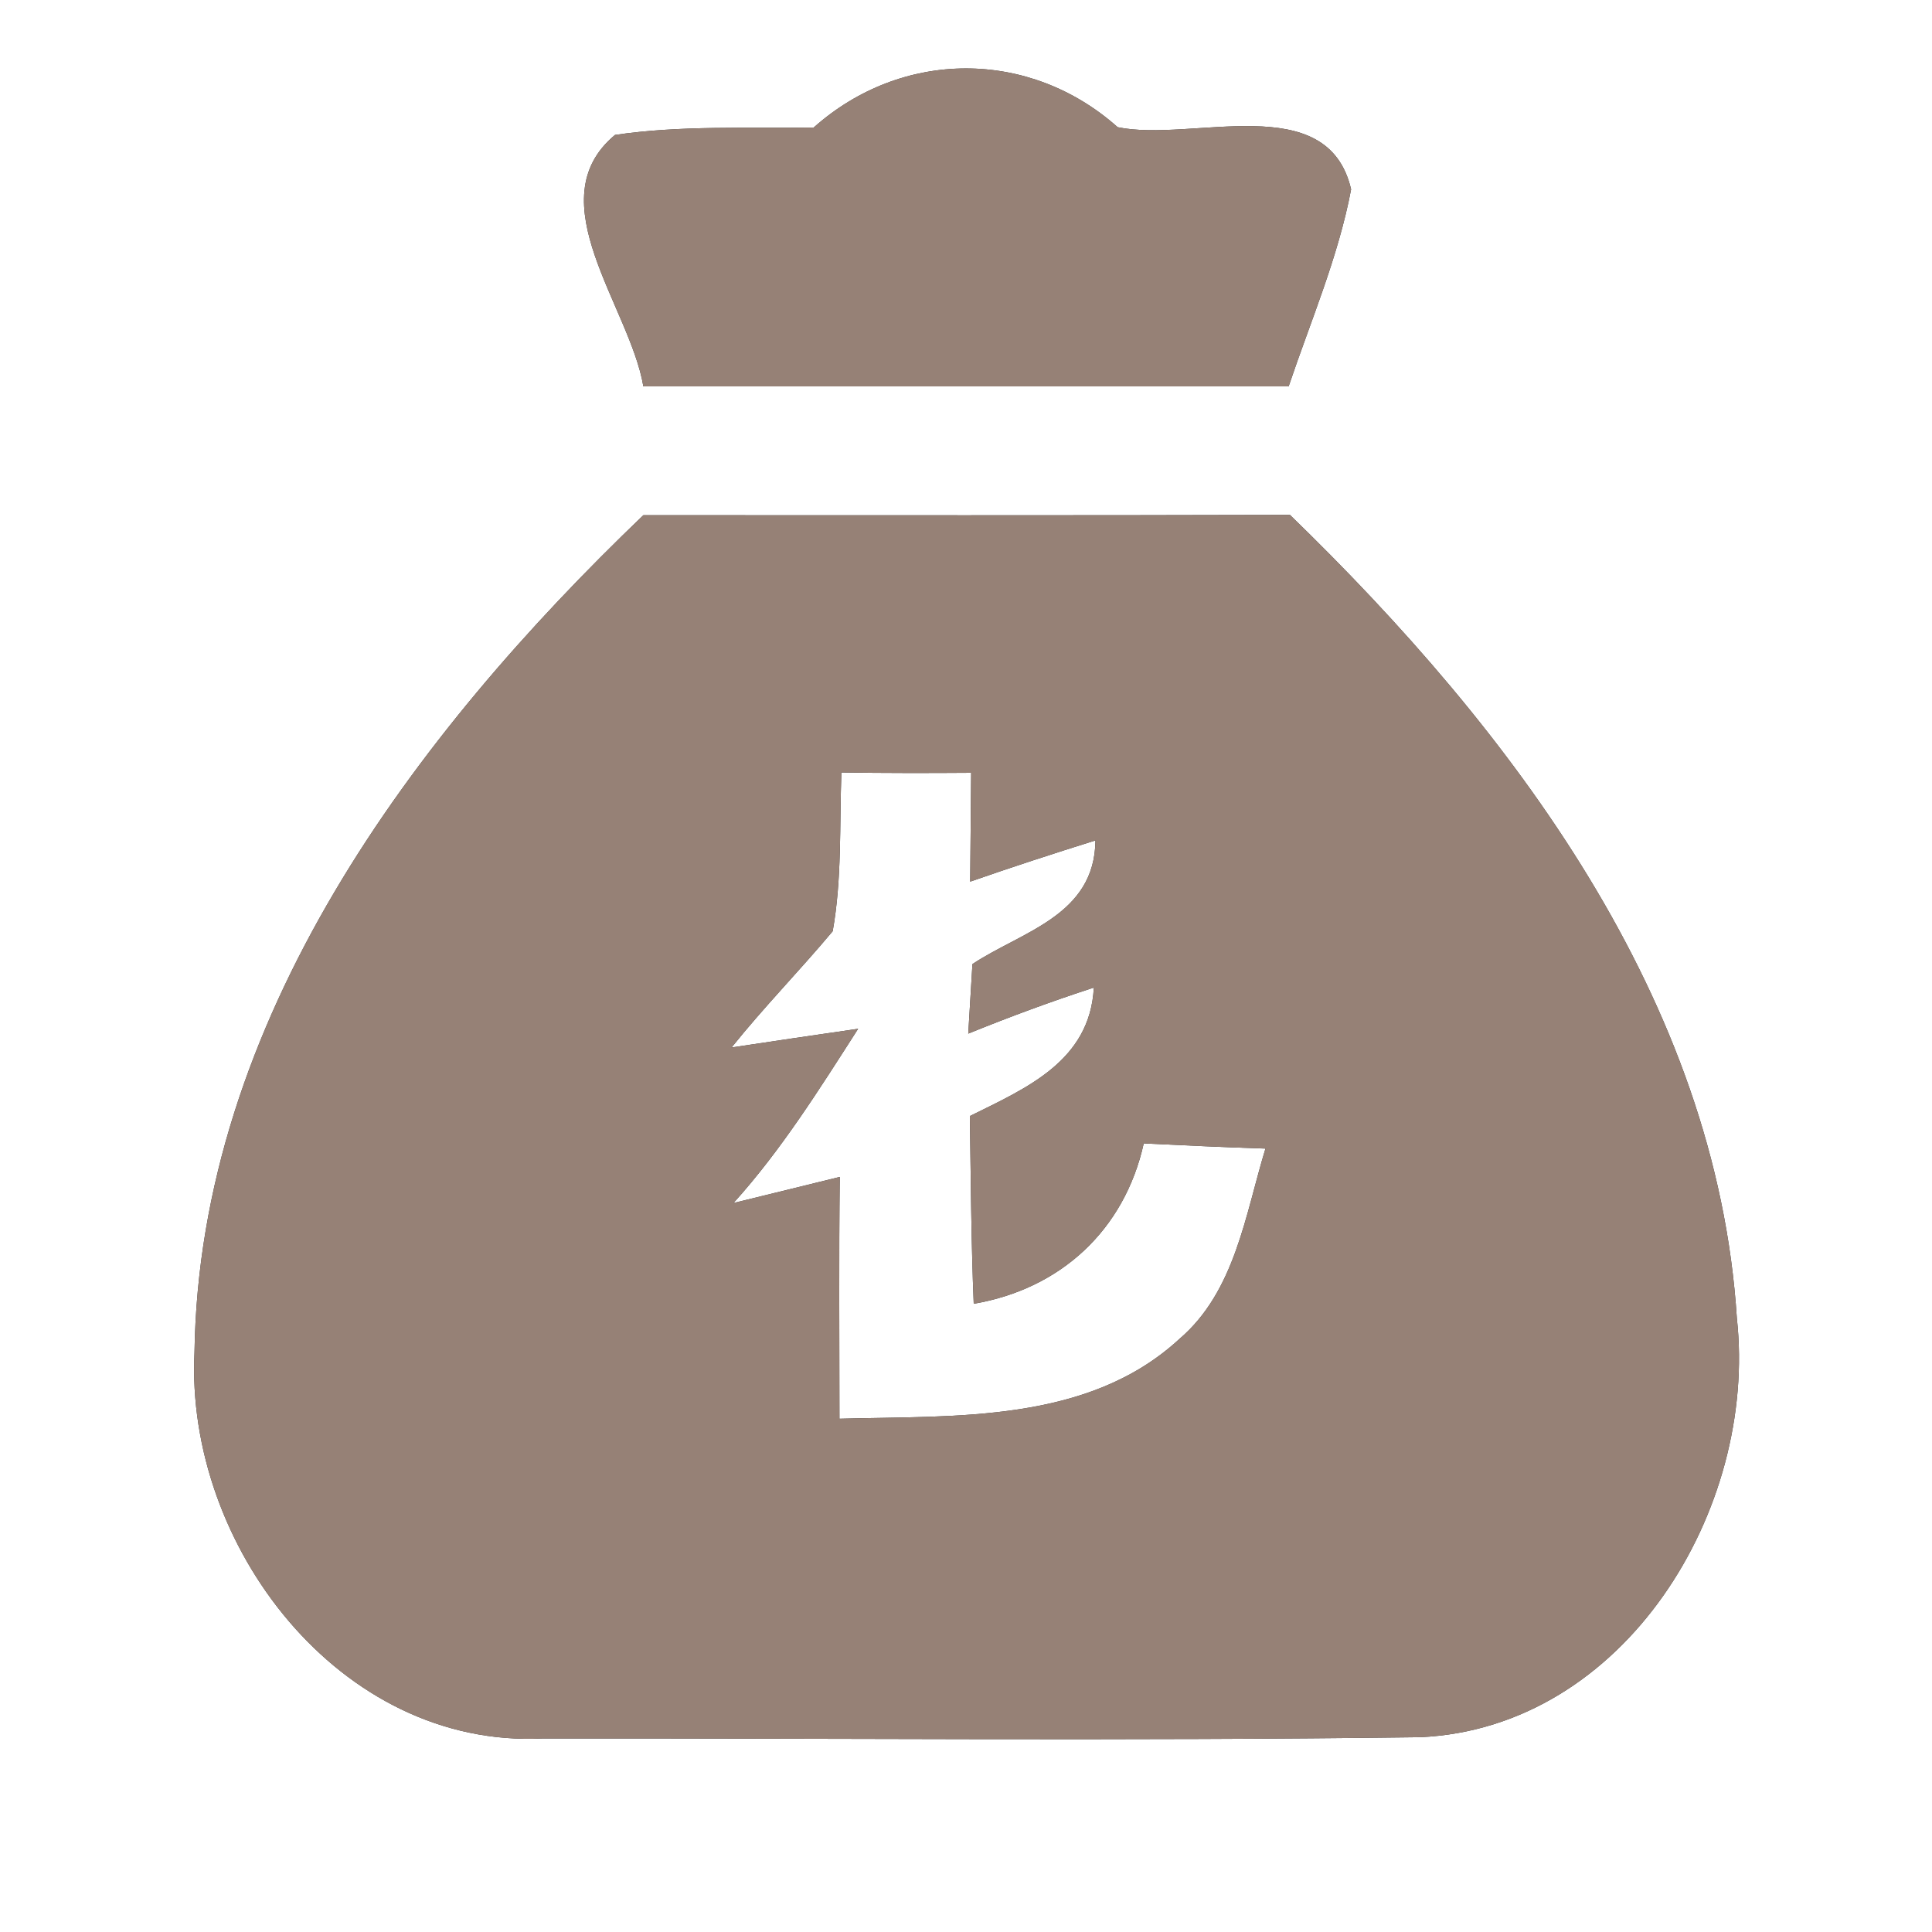 <?xml version="1.0" encoding="UTF-8" ?>
<!DOCTYPE svg PUBLIC "-//W3C//DTD SVG 1.1//EN" "http://www.w3.org/Graphics/SVG/1.1/DTD/svg11.dtd">
<svg width="60pt" height="60pt" viewBox="0 0 60 60" version="1.1" xmlns="http://www.w3.org/2000/svg">
<rect x="0" y="0" width="60" height="60" fill="#333333" stroke="none"/>
<g id="#ffffffff">
<path fill="#ffffff" opacity="1.00" d=" M 0.00 0.00 L 60.00 0.00 L 60.00 60.00 L 0.00 60.00 L 0.00 0.00 M 25.27 3.96 C 23.21 3.99 21.14 3.89 19.10 4.19 C 16.66 6.22 19.57 9.54 19.98 12.00 C 26.66 12.00 33.34 12.00 40.02 12.00 C 40.70 9.98 41.56 7.99 41.96 5.88 C 41.23 2.74 37.02 4.43 34.71 3.95 C 31.97 1.51 28.01 1.52 25.27 3.96 M 19.98 16.00 C 12.83 22.85 6.19 31.69 6.04 42.00 C 5.75 47.97 10.54 54.30 16.86 53.99 C 25.94 53.98 35.03 54.07 44.11 53.95 C 50.46 53.66 54.59 46.88 53.94 40.94 C 53.31 31.04 46.94 22.66 40.06 15.99 C 33.37 16.01 26.67 16.00 19.98 16.00 Z" />
<path fill="#ffffff" opacity="1.00" d=" M 26.13 23.99 C 27.47 24.01 28.82 24.01 30.16 24.00 C 30.15 25.13 30.14 26.25 30.13 27.38 C 31.42 26.93 32.71 26.51 34.02 26.10 C 34.00 28.44 31.72 28.93 30.20 29.94 C 30.17 30.48 30.10 31.56 30.07 32.10 C 31.35 31.58 32.65 31.10 33.97 30.67 C 33.85 32.95 31.88 33.79 30.12 34.66 C 30.15 36.60 30.16 38.55 30.24 40.49 C 32.93 40.03 34.92 38.21 35.52 35.51 C 36.78 35.57 38.04 35.63 39.30 35.67 C 38.67 37.73 38.36 40.10 36.63 41.58 C 33.78 44.21 29.66 43.96 26.07 44.06 C 26.07 41.56 26.05 39.05 26.08 36.55 C 25.26 36.75 23.61 37.16 22.78 37.36 C 24.27 35.71 25.45 33.82 26.65 31.95 C 25.67 32.09 23.71 32.38 22.72 32.53 C 23.72 31.28 24.84 30.14 25.86 28.92 C 26.15 27.30 26.07 25.64 26.13 23.99 Z" />
</g>
<g id="#000000ff">
<path fill="#968176" opacity="1.00" d=" M 25.27 3.96 C 28.01 1.52 31.97 1.51 34.71 3.95 C 37.02 4.43 41.23 2.74 41.96 5.88 C 41.56 7.99 40.70 9.98 40.02 12.00 C 33.34 12.00 26.66 12.00 19.98 12.00 C 19.57 9.54 16.66 6.22 19.10 4.19 C 21.14 3.89 23.21 3.99 25.27 3.96 Z" />
<path fill="#968176" opacity="1.00" d=" M 19.98 16.00 C 26.67 16.00 33.37 16.01 40.06 15.99 C 46.94 22.66 53.31 31.04 53.94 40.94 C 54.59 46.88 50.46 53.66 44.11 53.95 C 35.03 54.07 25.94 53.98 16.86 53.99 C 10.54 54.30 5.75 47.97 6.04 42.00 C 6.19 31.69 12.83 22.85 19.98 16.00 M 26.13 23.99 C 26.07 25.64 26.15 27.30 25.86 28.92 C 24.84 30.14 23.72 31.28 22.72 32.53 C 23.71 32.38 25.67 32.09 26.65 31.95 C 25.45 33.82 24.27 35.71 22.78 37.36 C 23.61 37.16 25.26 36.75 26.08 36.55 C 26.05 39.05 26.07 41.56 26.07 44.06 C 29.66 43.96 33.78 44.21 36.63 41.58 C 38.36 40.10 38.67 37.73 39.30 35.67 C 38.04 35.63 36.78 35.57 35.52 35.51 C 34.92 38.21 32.93 40.03 30.24 40.49 C 30.16 38.55 30.15 36.60 30.12 34.66 C 31.88 33.79 33.85 32.95 33.97 30.67 C 32.65 31.10 31.35 31.58 30.07 32.10 C 30.10 31.56 30.17 30.48 30.20 29.94 C 31.72 28.93 34.00 28.44 34.02 26.10 C 32.71 26.51 31.42 26.93 30.13 27.38 C 30.14 26.25 30.15 25.13 30.16 24.00 C 28.82 24.01 27.47 24.01 26.13 23.99 Z" />
</g>
</svg>
